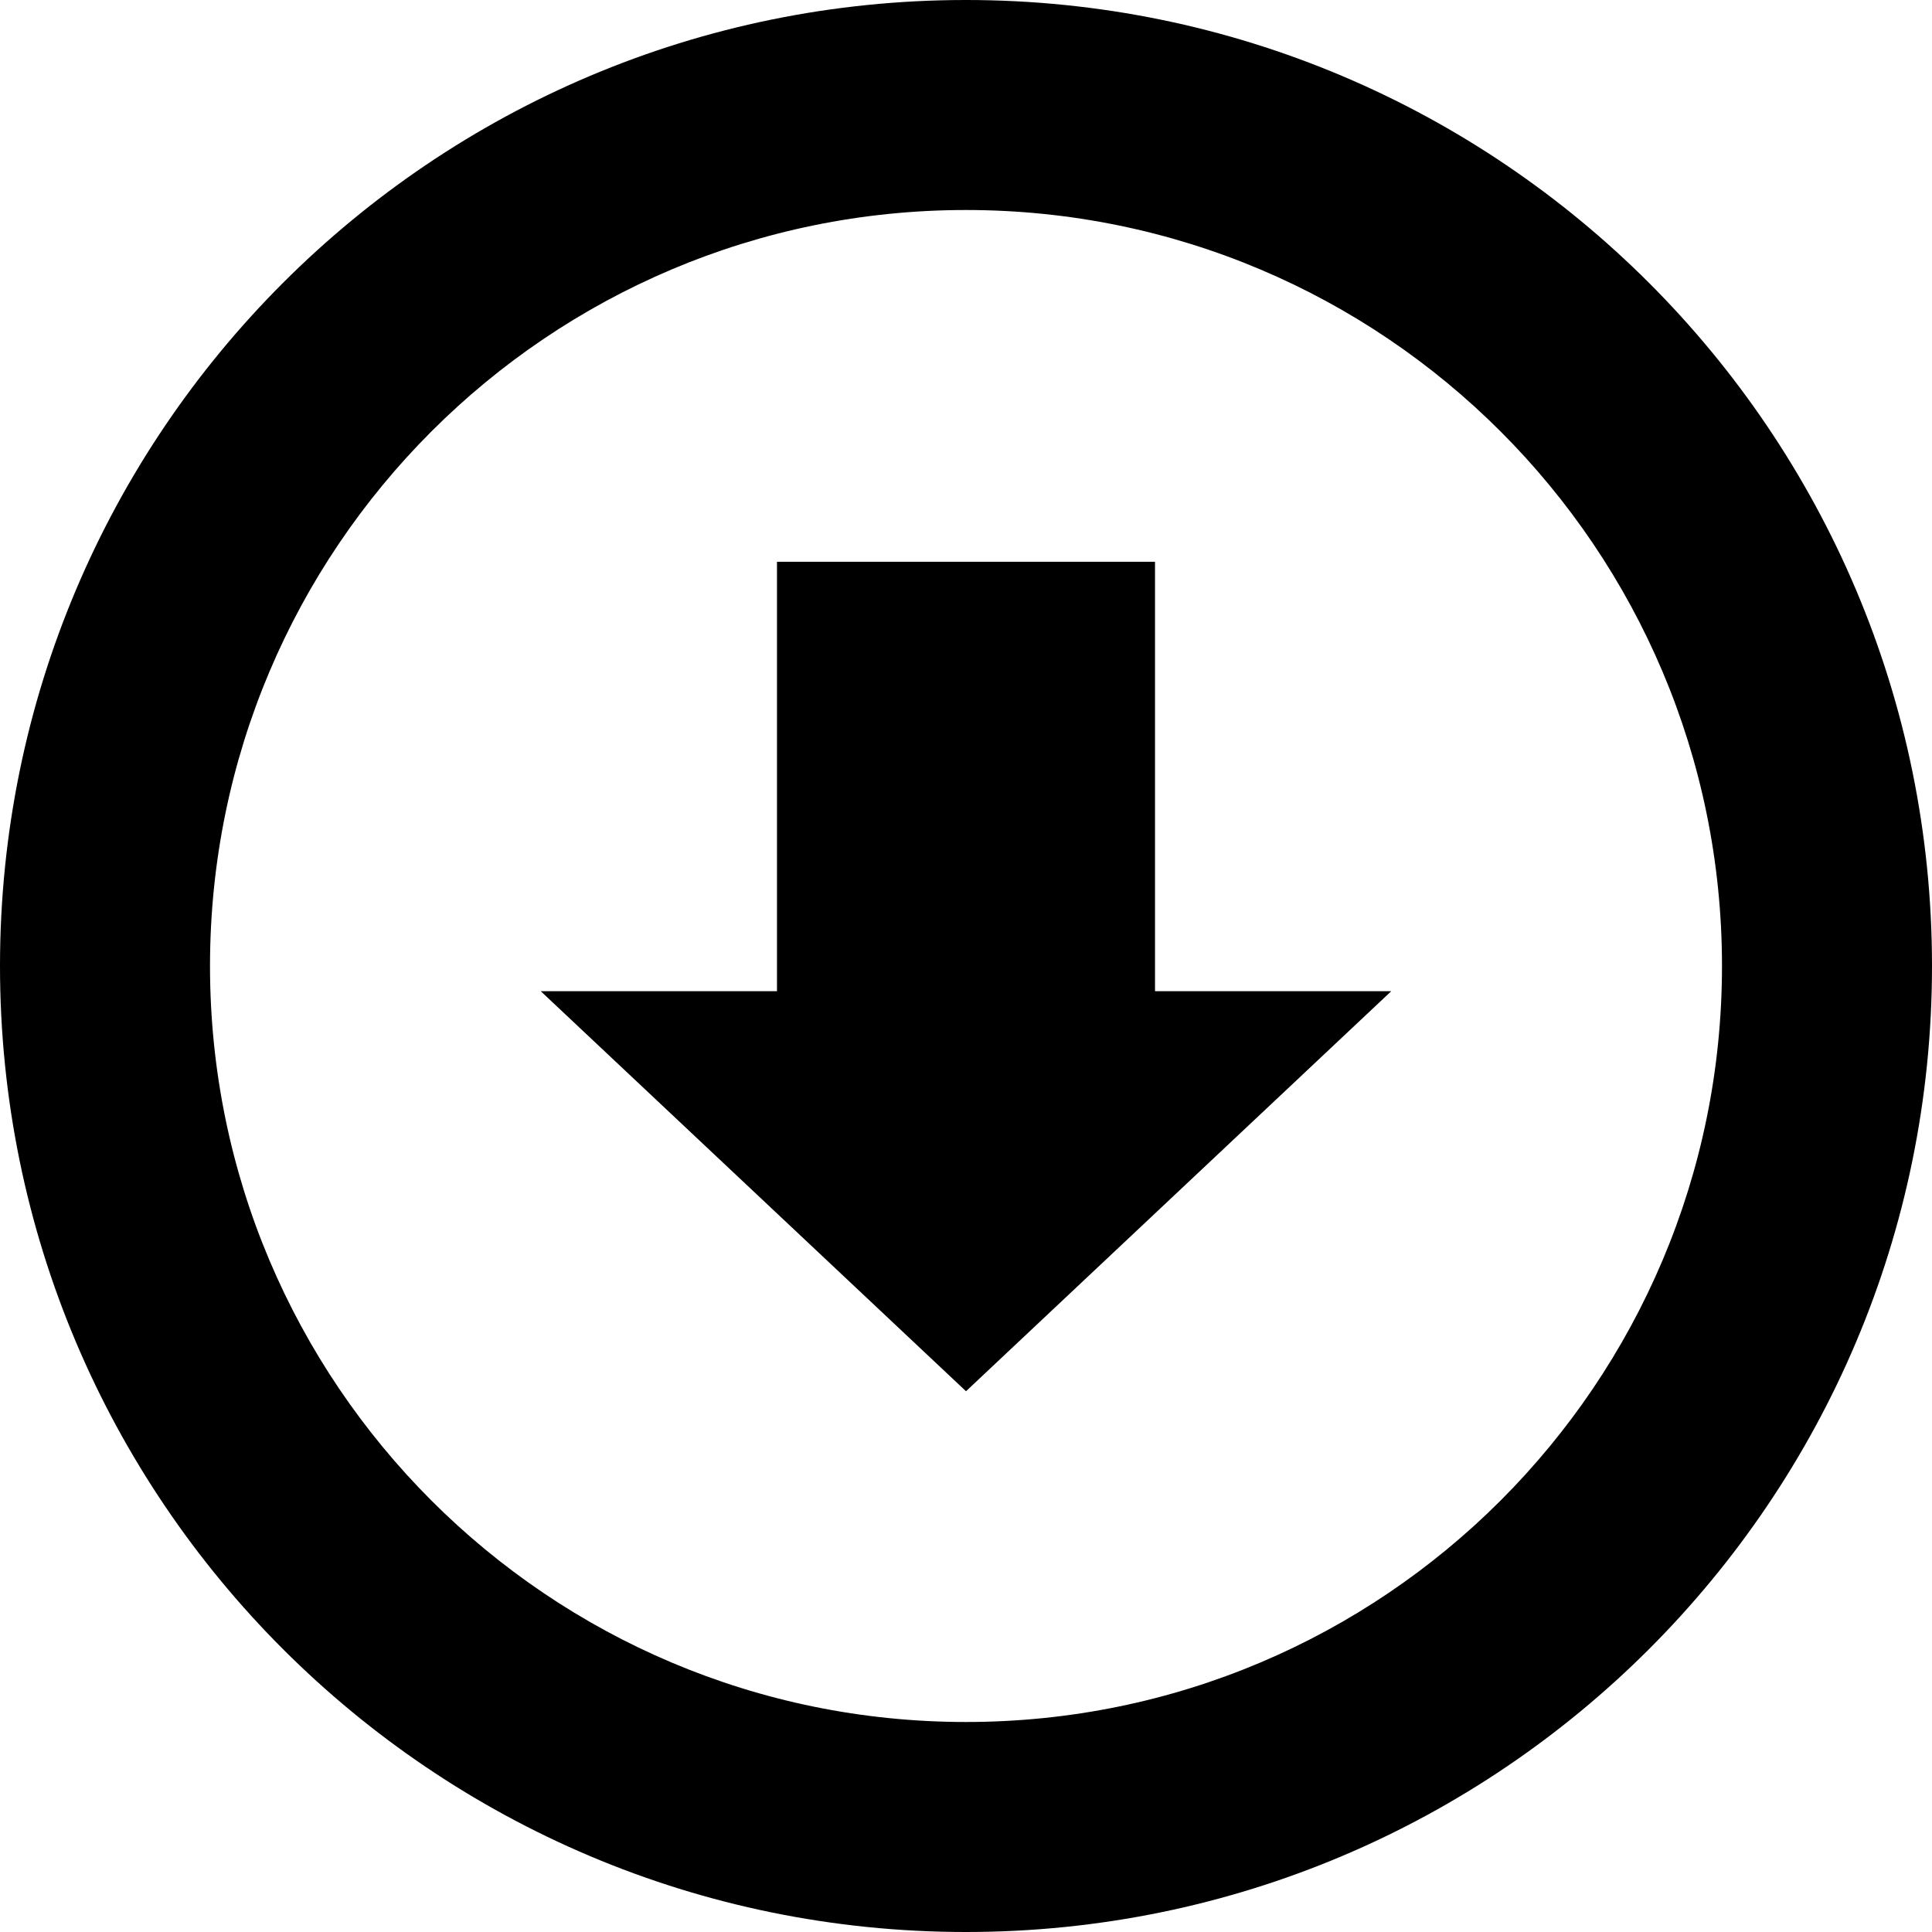 <svg width="60" height="60" viewBox="0 0 60 60" fill="none" xmlns="http://www.w3.org/2000/svg">
<path d="M30 0C13.431 0 0 13.431 0 30C0 46.569 13.431 60 30 60C46.569 60 60 46.569 60 30C60 13.431 46.569 0 30 0ZM30 53.478C17.032 53.478 6.522 42.965 6.522 30C6.522 17.035 17.032 6.522 30 6.522C42.968 6.522 53.478 17.035 53.478 30C53.478 42.965 42.968 53.478 30 53.478ZM35.87 17.446H24.13V30.783H16.794L30 43.206L43.206 30.783H35.87L35.87 17.446Z" fill="black"/>
</svg>
